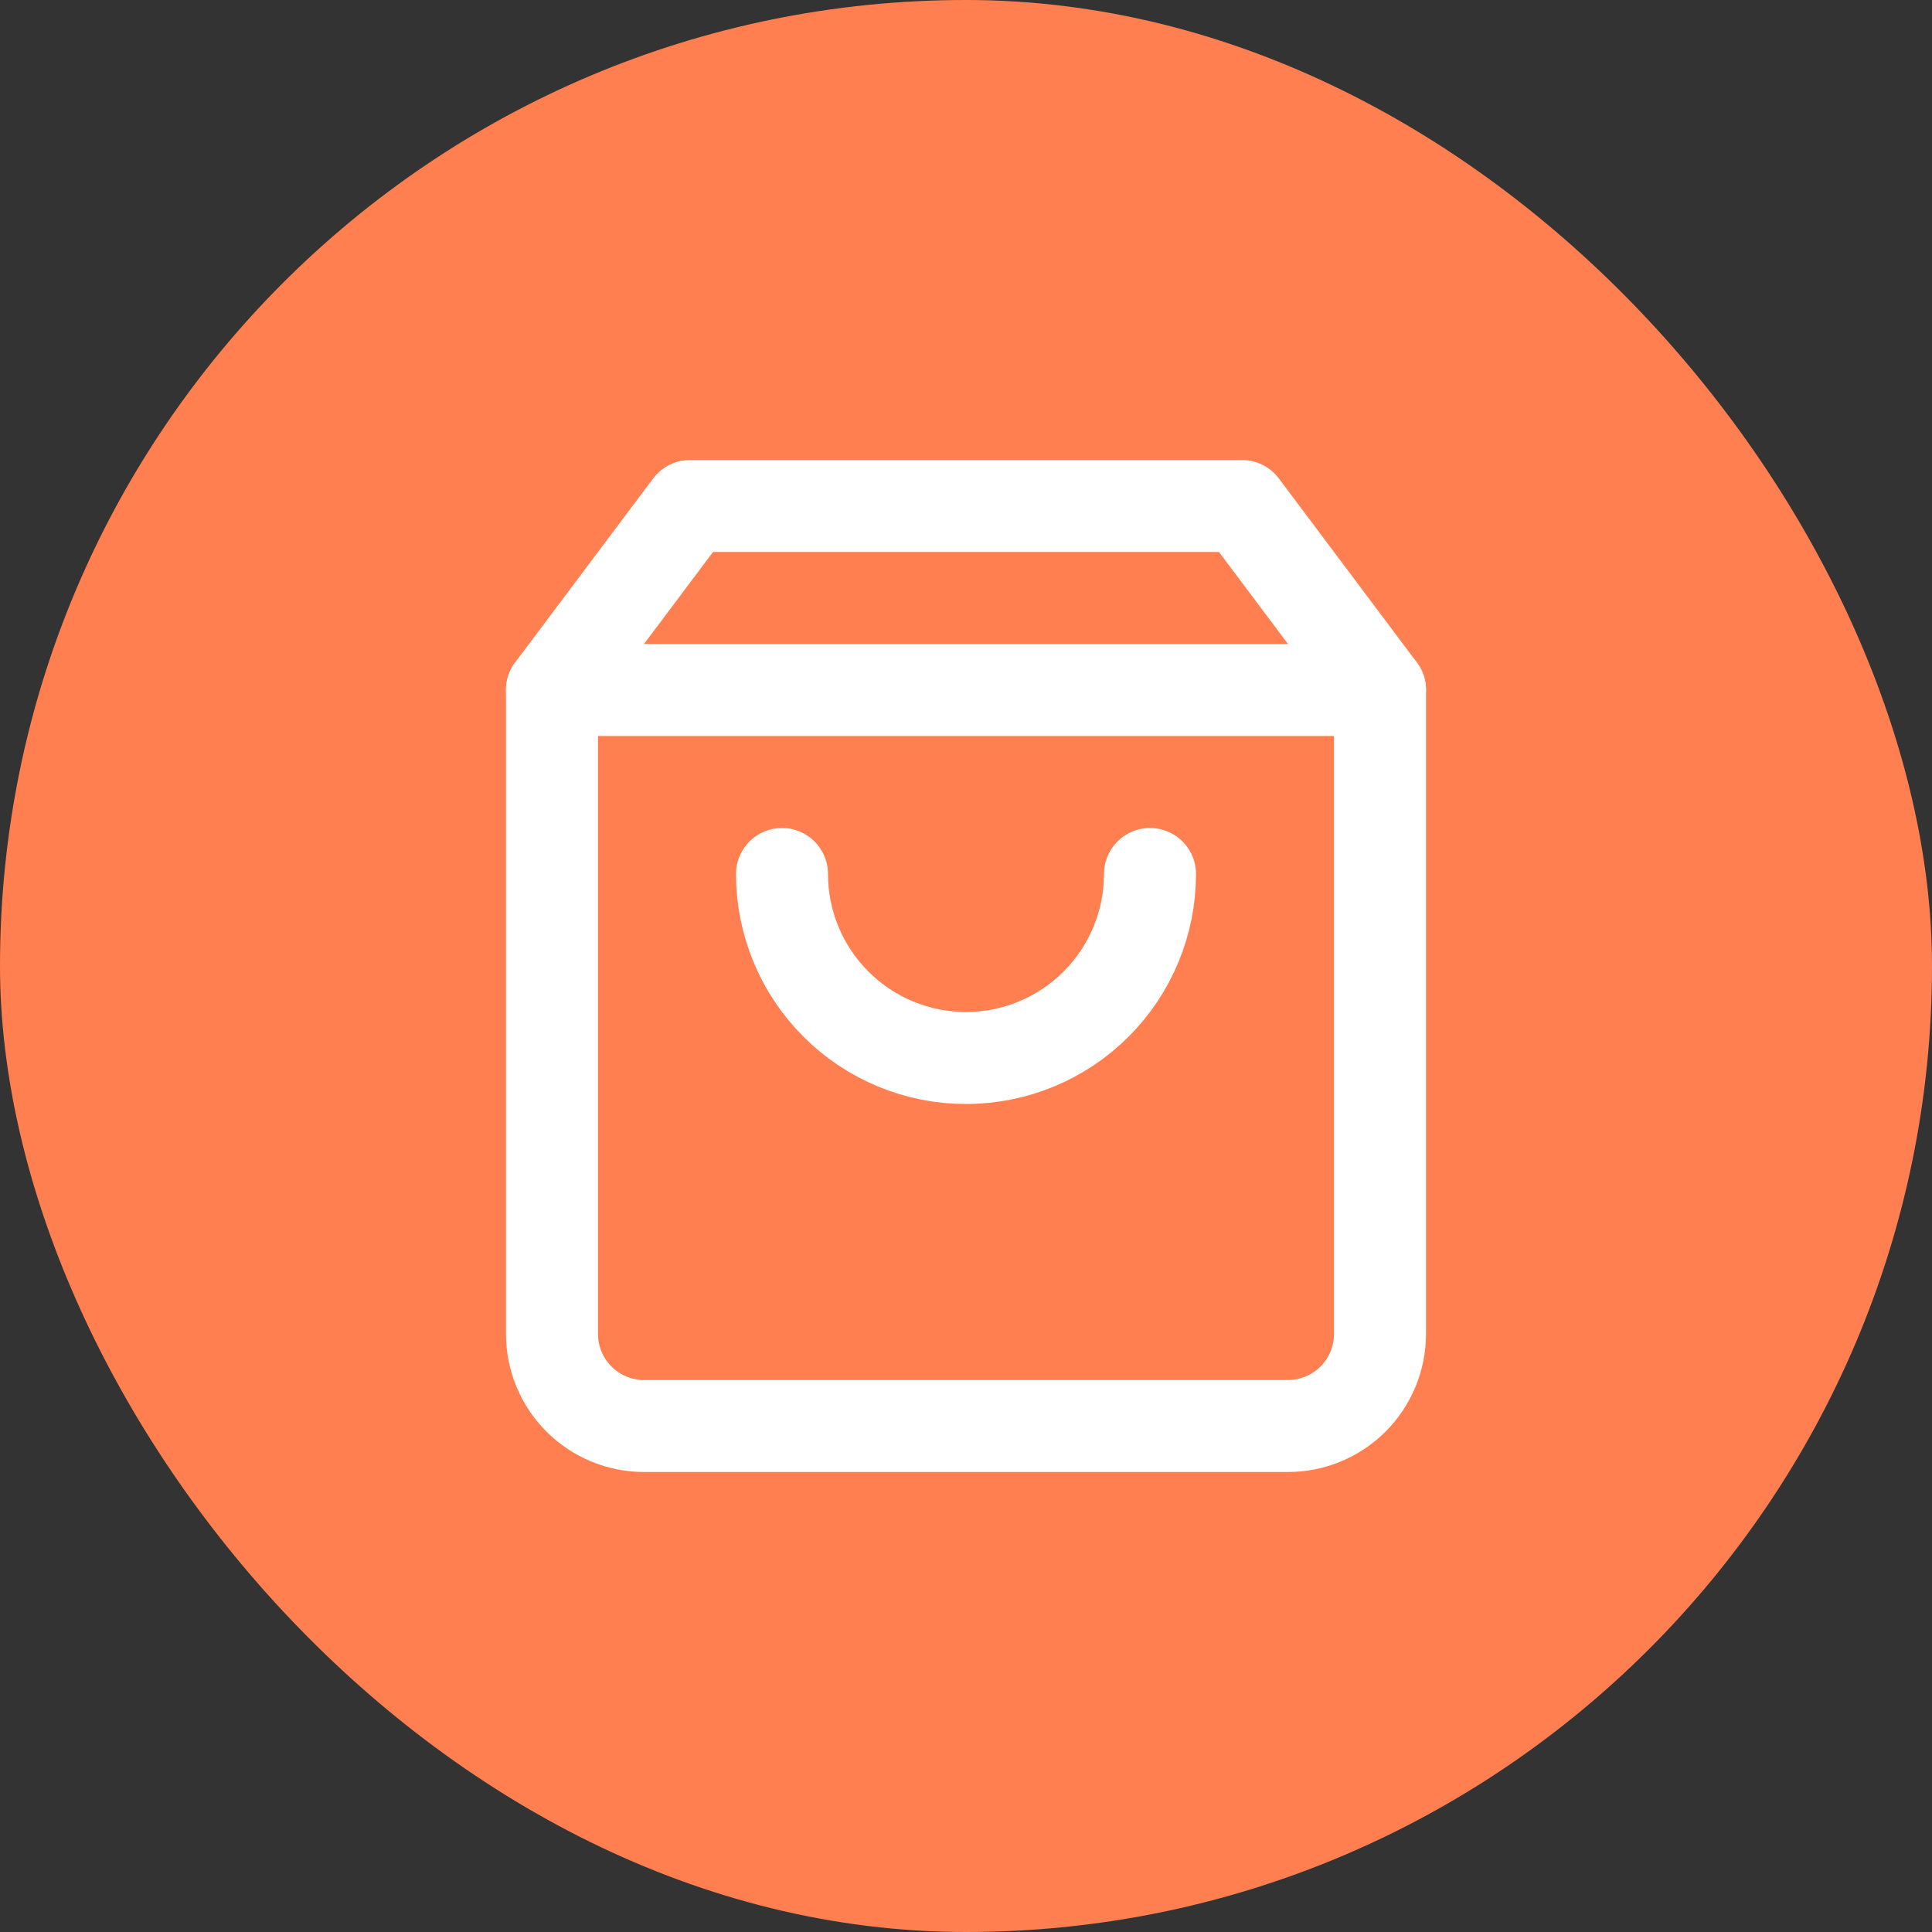 <svg width="42" height="42" viewBox="0 0 42 42" fill="none" xmlns="http://www.w3.org/2000/svg">
<rect x="0" y="0" width="42" height="42" fill="#333333" stroke="none"/>
<rect width="42" height="42" rx="21" fill="#FF7F50"/>
<path d="M15 11L12 15V29C12 29.53 12.211 30.039 12.586 30.414C12.961 30.789 13.47 31 14 31H28C28.53 31 29.039 30.789 29.414 30.414C29.789 30.039 30 29.53 30 29V15L27 11H15Z" stroke="white" stroke-width="2" stroke-linecap="round" stroke-linejoin="round"/>
<path d="M12 15H30" stroke="white" stroke-width="2" stroke-linecap="round" stroke-linejoin="round"/>
<path d="M25 19C25 20.061 24.579 21.078 23.828 21.828C23.078 22.579 22.061 23 21 23C19.939 23 18.922 22.579 18.172 21.828C17.421 21.078 17 20.061 17 19" stroke="white" stroke-width="2" stroke-linecap="round" stroke-linejoin="round"/>
</svg>
